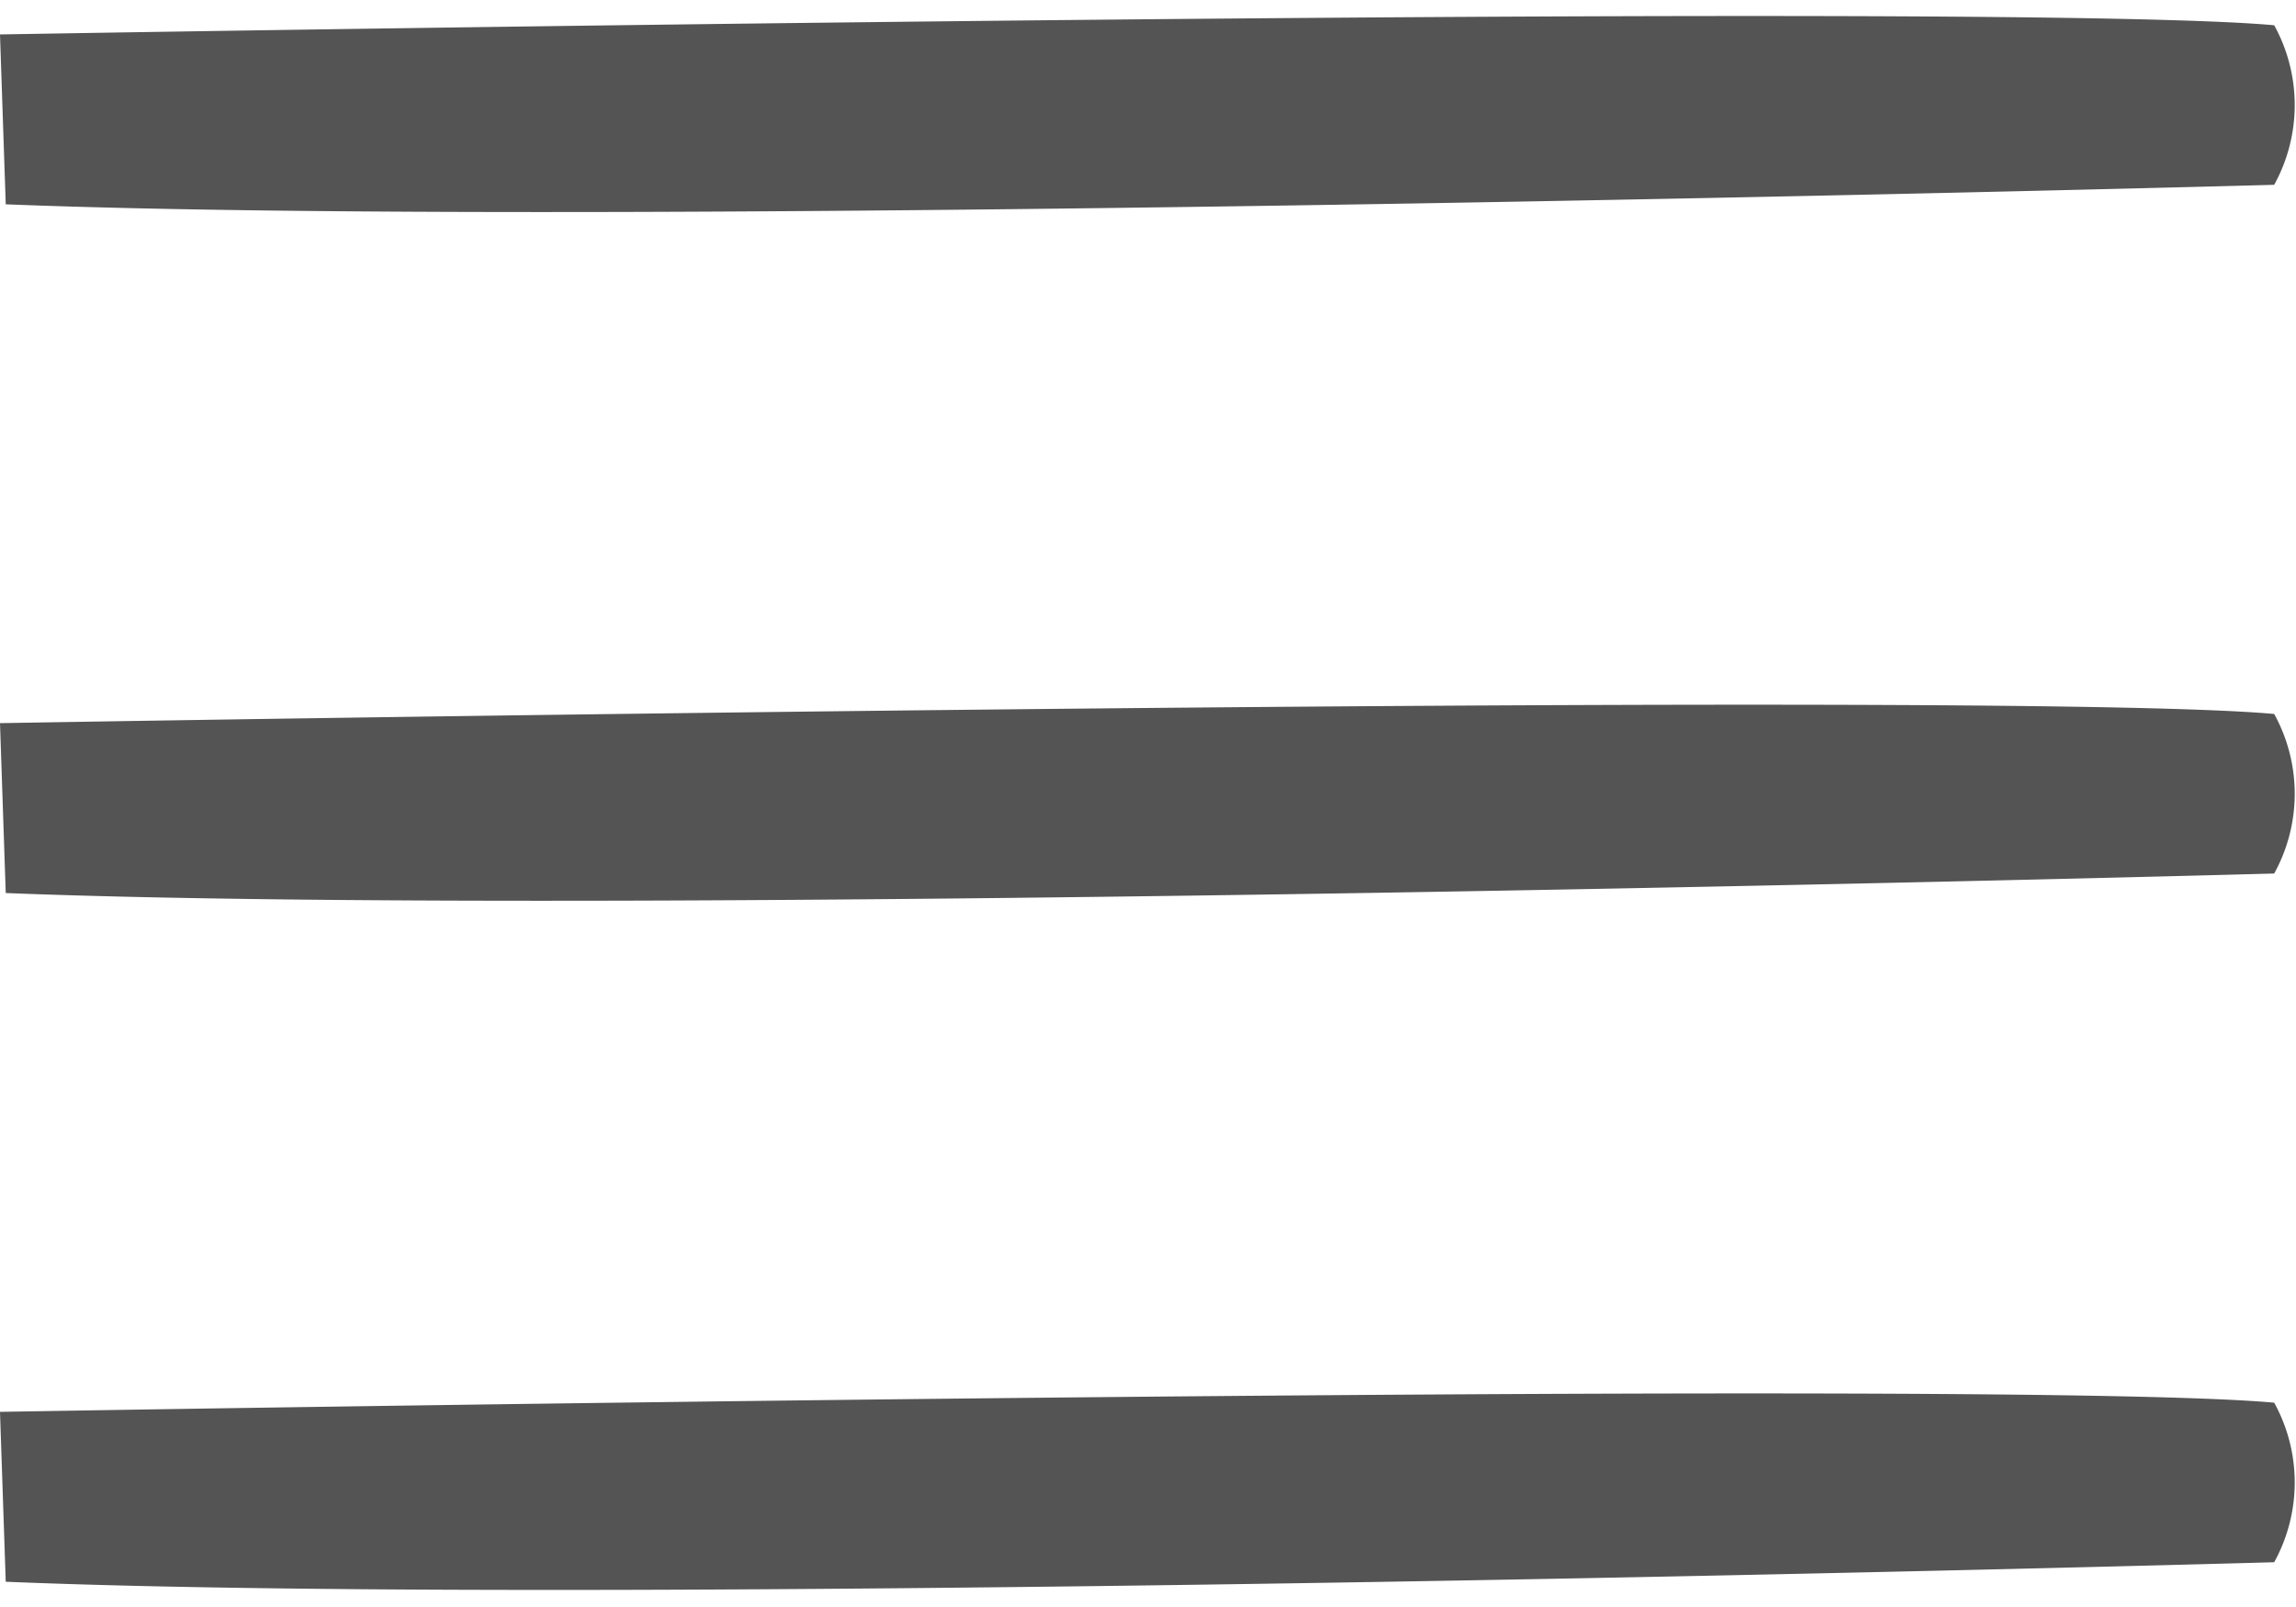 <svg id="ACTIVE" xmlns="http://www.w3.org/2000/svg" viewBox="0 0 20 14"><defs><style>.cls-1{fill:#545454;fill-rule:evenodd;}</style></defs><title>Artboard 1</title><path class="cls-1" d="M19.81.22C17.39,0,0,.3,0,.3L.05,1.78c5.56.22,19.76-.17,19.76-.17A1.44,1.44,0,0,0,19.81.22Z"/><path class="cls-1" d="M.05,7.78c5.56.22,19.76-.17,19.76-.17a1.44,1.44,0,0,0,0-1.39C17.39,6,0,6.3,0,6.3Z"/><path class="cls-1" d="M0,12.3l.05,1.48c5.56.23,19.76-.17,19.76-.17a1.44,1.44,0,0,0,0-1.39C17.39,12,0,12.3,0,12.3"/></svg>